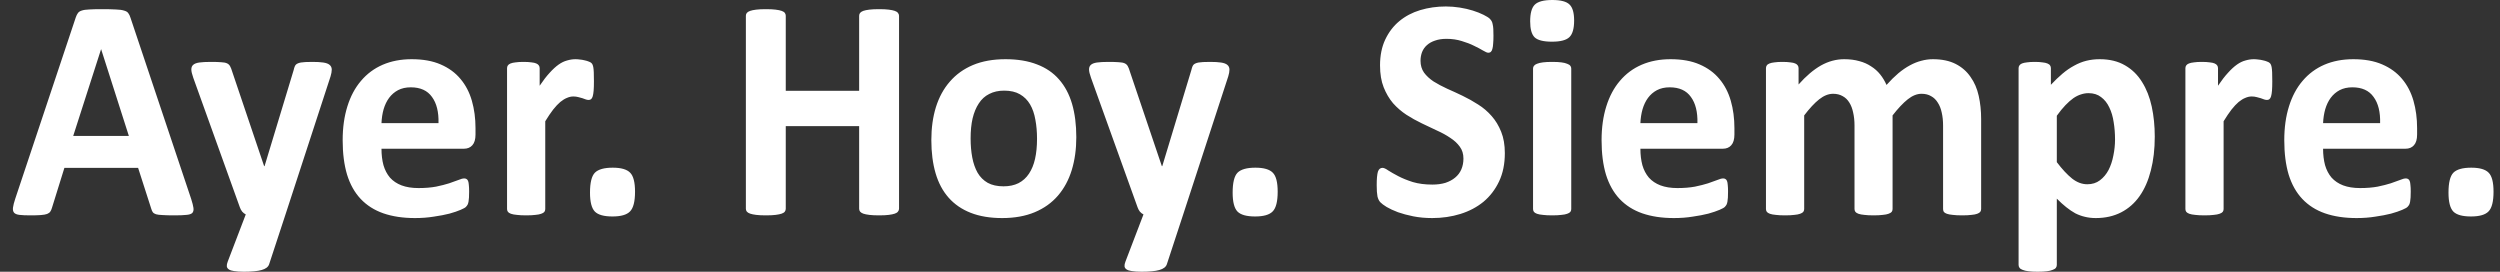<svg width="138" height="15" viewBox="0 0 138 15" fill="none" xmlns="http://www.w3.org/2000/svg">
<rect x="0" y="0" width="138" height="15" fill="#333333" stroke="none"/>
<path fill-rule="evenodd" clip-rule="evenodd" d="M10.553 10.982C10.62 11.191 10.662 11.357 10.679 11.479C10.695 11.601 10.673 11.694 10.612 11.758C10.55 11.816 10.441 11.851 10.285 11.862C10.129 11.88 9.914 11.888 9.641 11.888C9.356 11.888 9.133 11.883 8.971 11.871C8.815 11.865 8.695 11.851 8.611 11.827C8.527 11.798 8.469 11.761 8.435 11.714C8.402 11.668 8.374 11.607 8.352 11.531L7.623 9.265H3.555L2.869 11.47C2.847 11.551 2.816 11.621 2.777 11.679C2.743 11.732 2.685 11.775 2.601 11.81C2.523 11.839 2.409 11.859 2.258 11.871C2.113 11.883 1.92 11.888 1.68 11.888C1.424 11.888 1.223 11.88 1.078 11.862C0.933 11.845 0.832 11.804 0.776 11.74C0.72 11.671 0.701 11.575 0.718 11.453C0.734 11.331 0.776 11.168 0.843 10.965L4.183 0.959C4.217 0.86 4.256 0.782 4.3 0.723C4.345 0.659 4.415 0.613 4.51 0.584C4.61 0.549 4.747 0.529 4.92 0.523C5.093 0.511 5.322 0.506 5.606 0.506C5.935 0.506 6.198 0.511 6.393 0.523C6.588 0.529 6.739 0.549 6.845 0.584C6.957 0.613 7.035 0.659 7.079 0.723C7.13 0.787 7.171 0.874 7.205 0.985L10.553 10.982ZM5.581 2.711L4.041 7.504H7.113L5.581 2.711ZM15.76 11.836L14.855 14.59C14.805 14.736 14.669 14.84 14.445 14.904C14.222 14.968 13.896 15 13.466 15C13.243 15 13.064 14.988 12.93 14.965C12.796 14.948 12.696 14.916 12.629 14.869C12.562 14.823 12.526 14.765 12.52 14.695C12.515 14.625 12.531 14.541 12.57 14.442L13.566 11.836C13.494 11.801 13.427 11.749 13.366 11.679C13.31 11.604 13.268 11.525 13.24 11.444L10.67 4.297C10.598 4.094 10.562 3.94 10.562 3.835C10.562 3.725 10.595 3.64 10.662 3.582C10.729 3.518 10.841 3.475 10.997 3.451C11.159 3.428 11.371 3.417 11.633 3.417C11.873 3.417 12.063 3.422 12.202 3.434C12.342 3.44 12.45 3.46 12.528 3.495C12.607 3.53 12.665 3.585 12.704 3.661C12.743 3.73 12.782 3.832 12.822 3.966L14.579 9.169H14.604L16.212 3.861C16.245 3.71 16.287 3.611 16.337 3.565C16.393 3.512 16.482 3.475 16.605 3.451C16.728 3.428 16.943 3.417 17.25 3.417C17.489 3.417 17.688 3.428 17.844 3.451C18.006 3.475 18.123 3.518 18.195 3.582C18.273 3.646 18.313 3.733 18.313 3.844C18.313 3.948 18.29 4.073 18.246 4.218L15.76 11.836ZM26.248 7.426C26.248 7.693 26.189 7.891 26.072 8.019C25.96 8.146 25.804 8.21 25.603 8.21H21.058C21.058 8.542 21.094 8.844 21.167 9.117C21.245 9.384 21.365 9.614 21.527 9.805C21.694 9.991 21.906 10.134 22.163 10.232C22.425 10.331 22.738 10.381 23.101 10.381C23.469 10.381 23.793 10.354 24.072 10.302C24.351 10.244 24.59 10.183 24.791 10.119C24.998 10.049 25.168 9.988 25.302 9.936C25.436 9.878 25.545 9.849 25.628 9.849C25.679 9.849 25.721 9.861 25.754 9.884C25.788 9.901 25.815 9.936 25.838 9.988C25.86 10.041 25.874 10.116 25.88 10.215C25.891 10.308 25.896 10.427 25.896 10.572C25.896 10.7 25.893 10.811 25.888 10.903C25.882 10.991 25.874 11.066 25.863 11.13C25.852 11.194 25.835 11.249 25.813 11.296C25.79 11.336 25.76 11.377 25.721 11.418C25.687 11.459 25.589 11.514 25.427 11.583C25.266 11.653 25.059 11.723 24.808 11.793C24.557 11.857 24.27 11.912 23.946 11.958C23.622 12.011 23.276 12.037 22.908 12.037C22.244 12.037 21.661 11.949 21.159 11.775C20.662 11.601 20.246 11.336 19.911 10.982C19.576 10.627 19.325 10.18 19.158 9.64C18.996 9.099 18.915 8.466 18.915 7.74C18.915 7.048 19.002 6.426 19.175 5.874C19.348 5.317 19.599 4.846 19.928 4.463C20.257 4.073 20.656 3.777 21.125 3.574C21.599 3.37 22.132 3.268 22.724 3.268C23.349 3.268 23.882 3.364 24.323 3.556C24.769 3.748 25.135 4.015 25.419 4.358C25.704 4.695 25.913 5.096 26.047 5.561C26.181 6.026 26.248 6.531 26.248 7.077V7.426ZM24.205 6.798C24.222 6.182 24.102 5.7 23.846 5.352C23.594 4.997 23.204 4.82 22.674 4.82C22.406 4.82 22.171 4.872 21.971 4.977C21.775 5.081 21.611 5.224 21.477 5.404C21.348 5.578 21.248 5.787 21.175 6.031C21.108 6.27 21.069 6.525 21.058 6.798H24.205ZM32.785 4.489C32.785 4.698 32.78 4.869 32.769 5.003C32.757 5.137 32.741 5.241 32.718 5.317C32.696 5.392 32.665 5.445 32.626 5.474C32.593 5.503 32.548 5.517 32.492 5.517C32.448 5.517 32.397 5.508 32.342 5.491C32.286 5.468 32.222 5.445 32.149 5.421C32.082 5.398 32.007 5.378 31.923 5.36C31.839 5.337 31.747 5.325 31.647 5.325C31.53 5.325 31.413 5.352 31.295 5.404C31.178 5.45 31.055 5.526 30.927 5.63C30.804 5.735 30.673 5.874 30.534 6.049C30.4 6.223 30.255 6.438 30.098 6.694V11.54C30.098 11.598 30.081 11.65 30.048 11.697C30.015 11.737 29.956 11.772 29.872 11.801C29.794 11.83 29.688 11.851 29.554 11.862C29.42 11.88 29.25 11.888 29.044 11.888C28.837 11.888 28.667 11.88 28.533 11.862C28.399 11.851 28.29 11.83 28.206 11.801C28.128 11.772 28.073 11.737 28.039 11.697C28.006 11.65 27.989 11.598 27.989 11.54V3.765C27.989 3.707 28.003 3.658 28.031 3.617C28.059 3.571 28.109 3.533 28.181 3.504C28.254 3.475 28.346 3.454 28.458 3.443C28.575 3.425 28.72 3.417 28.893 3.417C29.072 3.417 29.219 3.425 29.337 3.443C29.454 3.454 29.543 3.475 29.604 3.504C29.671 3.533 29.719 3.571 29.747 3.617C29.775 3.658 29.789 3.707 29.789 3.765V4.733C29.984 4.442 30.168 4.204 30.341 4.018C30.514 3.826 30.679 3.675 30.835 3.565C30.991 3.454 31.147 3.379 31.304 3.338C31.46 3.292 31.616 3.268 31.772 3.268C31.845 3.268 31.923 3.274 32.007 3.286C32.09 3.292 32.177 3.306 32.266 3.329C32.355 3.347 32.434 3.37 32.501 3.399C32.568 3.422 32.615 3.449 32.643 3.478C32.676 3.507 32.699 3.539 32.71 3.574C32.727 3.608 32.741 3.658 32.752 3.722C32.763 3.78 32.771 3.87 32.777 3.992C32.782 4.114 32.785 4.279 32.785 4.489ZM35.054 10.581C35.054 11.121 34.962 11.485 34.777 11.671C34.599 11.857 34.275 11.949 33.806 11.949C33.338 11.949 33.014 11.859 32.836 11.679C32.657 11.493 32.568 11.145 32.568 10.633C32.568 10.087 32.657 9.721 32.836 9.535C33.02 9.349 33.349 9.256 33.823 9.256C34.286 9.256 34.607 9.349 34.786 9.535C34.964 9.715 35.054 10.064 35.054 10.581ZM49.627 11.522C49.627 11.581 49.607 11.633 49.568 11.679C49.535 11.726 49.476 11.764 49.392 11.793C49.309 11.822 49.197 11.845 49.058 11.862C48.918 11.88 48.742 11.888 48.53 11.888C48.313 11.888 48.131 11.88 47.986 11.862C47.847 11.845 47.735 11.822 47.651 11.793C47.573 11.764 47.515 11.726 47.475 11.679C47.442 11.633 47.425 11.581 47.425 11.522V6.964H43.374V11.522C43.374 11.581 43.357 11.633 43.324 11.679C43.29 11.726 43.232 11.764 43.148 11.793C43.064 11.822 42.953 11.845 42.813 11.862C42.674 11.88 42.495 11.888 42.277 11.888C42.065 11.888 41.887 11.88 41.742 11.862C41.602 11.845 41.491 11.822 41.407 11.793C41.323 11.764 41.262 11.726 41.223 11.679C41.189 11.633 41.172 11.581 41.172 11.522V0.872C41.172 0.813 41.189 0.761 41.223 0.715C41.262 0.668 41.323 0.63 41.407 0.601C41.491 0.572 41.602 0.549 41.742 0.532C41.887 0.514 42.065 0.506 42.277 0.506C42.495 0.506 42.674 0.514 42.813 0.532C42.953 0.549 43.064 0.572 43.148 0.601C43.232 0.63 43.29 0.668 43.324 0.715C43.357 0.761 43.374 0.813 43.374 0.872V5.012H47.425V0.872C47.425 0.813 47.442 0.761 47.475 0.715C47.515 0.668 47.573 0.63 47.651 0.601C47.735 0.572 47.847 0.549 47.986 0.532C48.131 0.514 48.313 0.506 48.53 0.506C48.742 0.506 48.918 0.514 49.058 0.532C49.197 0.549 49.309 0.572 49.392 0.601C49.476 0.63 49.535 0.668 49.568 0.715C49.607 0.761 49.627 0.813 49.627 0.872V11.522ZM59.412 7.574C59.412 8.236 59.328 8.841 59.161 9.387C58.993 9.933 58.739 10.404 58.399 10.799C58.059 11.194 57.632 11.499 57.118 11.714C56.605 11.929 56.005 12.037 55.319 12.037C54.655 12.037 54.077 11.941 53.586 11.749C53.095 11.557 52.688 11.278 52.364 10.912C52.04 10.546 51.8 10.096 51.644 9.561C51.488 9.027 51.41 8.417 51.41 7.731C51.41 7.069 51.493 6.464 51.661 5.918C51.834 5.366 52.09 4.895 52.431 4.506C52.771 4.111 53.195 3.806 53.703 3.591C54.217 3.376 54.816 3.268 55.503 3.268C56.172 3.268 56.753 3.364 57.244 3.556C57.735 3.742 58.14 4.018 58.458 4.384C58.781 4.75 59.021 5.2 59.178 5.735C59.334 6.27 59.412 6.883 59.412 7.574ZM57.244 7.661C57.244 7.278 57.213 6.926 57.152 6.607C57.096 6.281 56.998 5.999 56.859 5.761C56.719 5.523 56.532 5.337 56.298 5.203C56.069 5.07 55.779 5.003 55.428 5.003C55.115 5.003 54.842 5.064 54.607 5.186C54.373 5.302 54.18 5.476 54.03 5.709C53.879 5.936 53.765 6.212 53.687 6.537C53.614 6.856 53.578 7.223 53.578 7.635C53.578 8.019 53.608 8.373 53.67 8.698C53.731 9.018 53.829 9.297 53.963 9.535C54.102 9.773 54.289 9.959 54.523 10.093C54.758 10.221 55.048 10.285 55.394 10.285C55.712 10.285 55.988 10.227 56.223 10.11C56.457 9.988 56.65 9.814 56.8 9.587C56.951 9.361 57.063 9.088 57.135 8.768C57.208 8.443 57.244 8.074 57.244 7.661ZM65.313 11.836L64.409 14.59C64.359 14.736 64.222 14.84 63.999 14.904C63.776 14.968 63.449 15 63.02 15C62.796 15 62.618 14.988 62.484 14.965C62.35 14.948 62.249 14.916 62.183 14.869C62.116 14.823 62.079 14.765 62.074 14.695C62.068 14.625 62.085 14.541 62.124 14.442L63.12 11.836C63.047 11.801 62.98 11.749 62.919 11.679C62.863 11.604 62.822 11.525 62.794 11.444L60.224 4.297C60.151 4.094 60.115 3.94 60.115 3.835C60.115 3.725 60.148 3.64 60.215 3.582C60.282 3.518 60.394 3.475 60.55 3.451C60.712 3.428 60.924 3.417 61.187 3.417C61.426 3.417 61.616 3.422 61.756 3.434C61.895 3.44 62.004 3.46 62.082 3.495C62.16 3.53 62.219 3.585 62.258 3.661C62.297 3.73 62.336 3.832 62.375 3.966L64.133 9.169H64.158L65.765 3.861C65.799 3.71 65.841 3.611 65.891 3.565C65.947 3.512 66.036 3.475 66.159 3.451C66.281 3.428 66.496 3.417 66.803 3.417C67.043 3.417 67.241 3.428 67.397 3.451C67.559 3.475 67.676 3.518 67.749 3.582C67.827 3.646 67.866 3.733 67.866 3.844C67.866 3.948 67.844 4.073 67.799 4.218L65.313 11.836ZM70.528 10.581C70.528 11.121 70.436 11.485 70.252 11.671C70.073 11.857 69.749 11.949 69.281 11.949C68.812 11.949 68.488 11.859 68.31 11.679C68.131 11.493 68.042 11.145 68.042 10.633C68.042 10.087 68.131 9.721 68.31 9.535C68.494 9.349 68.823 9.256 69.297 9.256C69.761 9.256 70.082 9.349 70.26 9.535C70.439 9.715 70.528 10.064 70.528 10.581ZM83.067 8.454C83.067 9.047 82.961 9.567 82.749 10.014C82.537 10.462 82.249 10.837 81.887 11.139C81.524 11.435 81.1 11.659 80.615 11.81C80.129 11.961 79.61 12.037 79.058 12.037C78.684 12.037 78.335 12.005 78.011 11.941C77.693 11.877 77.411 11.801 77.166 11.714C76.92 11.621 76.714 11.525 76.546 11.427C76.385 11.328 76.267 11.241 76.195 11.165C76.122 11.089 76.069 10.982 76.036 10.842C76.008 10.697 75.994 10.491 75.994 10.224C75.994 10.044 75.999 9.893 76.011 9.77C76.022 9.648 76.039 9.55 76.061 9.474C76.089 9.399 76.122 9.346 76.161 9.317C76.206 9.282 76.256 9.265 76.312 9.265C76.39 9.265 76.499 9.314 76.638 9.413C76.784 9.506 76.968 9.611 77.191 9.727C77.414 9.843 77.679 9.951 77.986 10.049C78.299 10.142 78.659 10.189 79.066 10.189C79.334 10.189 79.574 10.157 79.786 10.093C79.998 10.023 80.176 9.927 80.322 9.805C80.472 9.683 80.587 9.532 80.665 9.352C80.743 9.172 80.782 8.972 80.782 8.751C80.782 8.495 80.715 8.277 80.581 8.097C80.447 7.911 80.271 7.748 80.054 7.609C79.842 7.464 79.599 7.33 79.325 7.208C79.052 7.08 78.77 6.947 78.48 6.807C78.19 6.668 77.908 6.511 77.635 6.336C77.361 6.156 77.116 5.944 76.898 5.7C76.686 5.45 76.513 5.157 76.379 4.82C76.245 4.483 76.178 4.079 76.178 3.608C76.178 3.068 76.273 2.594 76.463 2.188C76.658 1.775 76.918 1.435 77.241 1.168C77.57 0.895 77.955 0.691 78.396 0.558C78.843 0.424 79.314 0.357 79.811 0.357C80.068 0.357 80.324 0.378 80.581 0.418C80.838 0.459 81.078 0.514 81.301 0.584C81.524 0.654 81.722 0.732 81.895 0.819C82.068 0.906 82.183 0.979 82.238 1.037C82.294 1.095 82.33 1.145 82.347 1.185C82.37 1.226 82.386 1.281 82.397 1.351C82.414 1.415 82.425 1.499 82.431 1.604C82.436 1.702 82.439 1.827 82.439 1.978C82.439 2.147 82.434 2.289 82.422 2.406C82.417 2.522 82.403 2.618 82.381 2.693C82.364 2.769 82.336 2.824 82.297 2.859C82.263 2.894 82.216 2.911 82.155 2.911C82.093 2.911 81.996 2.87 81.862 2.789C81.728 2.708 81.563 2.621 81.368 2.528C81.172 2.429 80.947 2.342 80.69 2.266C80.433 2.185 80.151 2.144 79.844 2.144C79.604 2.144 79.395 2.176 79.217 2.24C79.038 2.298 78.887 2.382 78.765 2.493C78.647 2.597 78.558 2.725 78.497 2.876C78.441 3.027 78.413 3.187 78.413 3.356C78.413 3.605 78.477 3.823 78.606 4.009C78.74 4.189 78.915 4.352 79.133 4.497C79.356 4.637 79.607 4.77 79.886 4.898C80.165 5.02 80.45 5.151 80.74 5.291C81.03 5.43 81.315 5.59 81.594 5.77C81.873 5.944 82.121 6.156 82.339 6.406C82.556 6.65 82.732 6.941 82.866 7.278C83 7.609 83.067 8.001 83.067 8.454ZM86.733 11.54C86.733 11.598 86.717 11.65 86.683 11.697C86.65 11.737 86.591 11.772 86.507 11.801C86.429 11.83 86.323 11.851 86.189 11.862C86.055 11.88 85.885 11.888 85.679 11.888C85.472 11.888 85.302 11.88 85.168 11.862C85.034 11.851 84.925 11.83 84.842 11.801C84.763 11.772 84.708 11.737 84.674 11.697C84.641 11.65 84.624 11.598 84.624 11.54V3.783C84.624 3.725 84.641 3.675 84.674 3.635C84.708 3.588 84.763 3.55 84.842 3.521C84.925 3.486 85.034 3.46 85.168 3.443C85.302 3.425 85.472 3.417 85.679 3.417C85.885 3.417 86.055 3.425 86.189 3.443C86.323 3.46 86.429 3.486 86.507 3.521C86.591 3.55 86.65 3.588 86.683 3.635C86.717 3.675 86.733 3.725 86.733 3.783V11.54ZM86.892 1.133C86.892 1.575 86.806 1.88 86.633 2.048C86.46 2.217 86.139 2.301 85.67 2.301C85.196 2.301 84.875 2.22 84.708 2.057C84.546 1.894 84.465 1.601 84.465 1.177C84.465 0.735 84.549 0.43 84.716 0.261C84.889 0.087 85.213 0 85.687 0C86.156 0 86.474 0.084 86.641 0.253C86.809 0.415 86.892 0.709 86.892 1.133ZM95.74 7.426C95.74 7.693 95.681 7.891 95.564 8.019C95.453 8.146 95.296 8.21 95.096 8.21H90.55C90.55 8.542 90.587 8.844 90.659 9.117C90.737 9.384 90.857 9.614 91.019 9.805C91.186 9.991 91.398 10.134 91.655 10.232C91.918 10.331 92.23 10.381 92.593 10.381C92.961 10.381 93.285 10.354 93.564 10.302C93.843 10.244 94.083 10.183 94.284 10.119C94.49 10.049 94.66 9.988 94.794 9.936C94.928 9.878 95.037 9.849 95.121 9.849C95.171 9.849 95.213 9.861 95.246 9.884C95.28 9.901 95.308 9.936 95.33 9.988C95.352 10.041 95.366 10.116 95.372 10.215C95.383 10.308 95.388 10.427 95.388 10.572C95.388 10.7 95.386 10.811 95.38 10.903C95.374 10.991 95.366 11.066 95.355 11.13C95.344 11.194 95.327 11.249 95.305 11.296C95.282 11.336 95.252 11.377 95.213 11.418C95.179 11.459 95.082 11.514 94.92 11.583C94.758 11.653 94.551 11.723 94.3 11.793C94.049 11.857 93.762 11.912 93.438 11.958C93.115 12.011 92.769 12.037 92.4 12.037C91.736 12.037 91.153 11.949 90.651 11.775C90.154 11.601 89.738 11.336 89.403 10.982C89.069 10.627 88.818 10.18 88.65 9.64C88.488 9.099 88.407 8.466 88.407 7.74C88.407 7.048 88.494 6.426 88.667 5.874C88.84 5.317 89.091 4.846 89.42 4.463C89.749 4.073 90.148 3.777 90.617 3.574C91.092 3.37 91.624 3.268 92.216 3.268C92.841 3.268 93.374 3.364 93.815 3.556C94.261 3.748 94.627 4.015 94.911 4.358C95.196 4.695 95.405 5.096 95.539 5.561C95.673 6.026 95.74 6.531 95.74 7.077V7.426ZM93.698 6.798C93.714 6.182 93.594 5.7 93.338 5.352C93.087 4.997 92.696 4.82 92.166 4.82C91.898 4.82 91.664 4.872 91.463 4.977C91.267 5.081 91.103 5.224 90.969 5.404C90.841 5.578 90.74 5.787 90.668 6.031C90.6 6.27 90.561 6.525 90.55 6.798H93.698ZM109.359 11.54C109.359 11.598 109.342 11.65 109.309 11.697C109.275 11.737 109.219 11.772 109.141 11.801C109.063 11.83 108.957 11.851 108.823 11.862C108.689 11.88 108.519 11.888 108.313 11.888C108.101 11.888 107.928 11.88 107.794 11.862C107.66 11.851 107.551 11.83 107.467 11.801C107.389 11.772 107.333 11.737 107.3 11.697C107.272 11.65 107.258 11.598 107.258 11.54V6.929C107.258 6.668 107.233 6.429 107.183 6.214C107.138 5.999 107.065 5.816 106.965 5.665C106.87 5.508 106.747 5.389 106.597 5.308C106.452 5.221 106.276 5.177 106.069 5.177C105.818 5.177 105.564 5.279 105.308 5.482C105.051 5.686 104.772 5.982 104.47 6.371V11.54C104.47 11.598 104.454 11.65 104.42 11.697C104.387 11.737 104.328 11.772 104.244 11.801C104.166 11.83 104.06 11.851 103.926 11.862C103.792 11.88 103.625 11.888 103.424 11.888C103.218 11.888 103.048 11.88 102.914 11.862C102.78 11.851 102.671 11.83 102.587 11.801C102.509 11.772 102.453 11.737 102.42 11.697C102.386 11.65 102.369 11.598 102.369 11.54V6.929C102.369 6.668 102.344 6.429 102.294 6.214C102.25 5.999 102.18 5.816 102.085 5.665C101.99 5.508 101.867 5.389 101.717 5.308C101.566 5.221 101.39 5.177 101.189 5.177C100.933 5.177 100.676 5.279 100.419 5.482C100.162 5.686 99.886 5.982 99.591 6.371V11.54C99.591 11.598 99.574 11.65 99.54 11.697C99.507 11.737 99.448 11.772 99.365 11.801C99.286 11.83 99.18 11.851 99.046 11.862C98.912 11.88 98.742 11.888 98.536 11.888C98.329 11.888 98.159 11.88 98.025 11.862C97.891 11.851 97.782 11.83 97.699 11.801C97.621 11.772 97.565 11.737 97.531 11.697C97.498 11.65 97.481 11.598 97.481 11.54V3.765C97.481 3.707 97.495 3.658 97.523 3.617C97.551 3.571 97.601 3.533 97.674 3.504C97.746 3.475 97.838 3.454 97.95 3.443C98.067 3.425 98.212 3.417 98.385 3.417C98.564 3.417 98.712 3.425 98.829 3.443C98.946 3.454 99.035 3.475 99.097 3.504C99.164 3.533 99.211 3.571 99.239 3.617C99.267 3.658 99.281 3.707 99.281 3.765V4.663C99.694 4.198 100.104 3.85 100.511 3.617C100.924 3.385 101.354 3.268 101.8 3.268C102.107 3.268 102.383 3.303 102.629 3.373C102.875 3.437 103.092 3.533 103.282 3.661C103.477 3.783 103.645 3.931 103.784 4.105C103.924 4.279 104.041 4.474 104.136 4.689C104.359 4.439 104.577 4.224 104.789 4.044C105.006 3.864 105.218 3.719 105.425 3.608C105.637 3.492 105.846 3.408 106.053 3.356C106.265 3.297 106.479 3.268 106.697 3.268C107.194 3.268 107.612 3.356 107.953 3.53C108.293 3.704 108.566 3.942 108.773 4.245C108.985 4.541 109.136 4.89 109.225 5.291C109.314 5.691 109.359 6.116 109.359 6.563V11.54ZM118.943 7.539C118.943 8.231 118.871 8.855 118.726 9.413C118.586 9.965 118.38 10.436 118.106 10.825C117.833 11.214 117.492 11.514 117.085 11.723C116.678 11.932 116.212 12.037 115.687 12.037C115.469 12.037 115.268 12.013 115.084 11.967C114.906 11.926 114.73 11.862 114.557 11.775C114.39 11.682 114.222 11.569 114.055 11.435C113.887 11.302 113.714 11.145 113.536 10.965V14.625C113.536 14.683 113.519 14.736 113.486 14.782C113.452 14.829 113.393 14.866 113.31 14.895C113.232 14.93 113.126 14.956 112.992 14.974C112.858 14.991 112.688 15 112.481 15C112.275 15 112.104 14.991 111.97 14.974C111.837 14.956 111.728 14.93 111.644 14.895C111.566 14.866 111.51 14.829 111.477 14.782C111.443 14.736 111.426 14.683 111.426 14.625V3.765C111.426 3.707 111.44 3.658 111.468 3.617C111.496 3.571 111.544 3.533 111.611 3.504C111.683 3.475 111.775 3.454 111.887 3.443C112.004 3.425 112.149 3.417 112.322 3.417C112.489 3.417 112.629 3.425 112.741 3.443C112.858 3.454 112.95 3.475 113.017 3.504C113.089 3.533 113.14 3.571 113.167 3.617C113.195 3.658 113.209 3.707 113.209 3.765V4.68C113.427 4.448 113.639 4.245 113.845 4.07C114.058 3.89 114.272 3.742 114.49 3.626C114.708 3.504 114.931 3.414 115.16 3.356C115.394 3.297 115.642 3.268 115.905 3.268C116.452 3.268 116.917 3.382 117.303 3.608C117.688 3.829 118 4.134 118.24 4.524C118.486 4.913 118.664 5.366 118.776 5.883C118.887 6.4 118.943 6.952 118.943 7.539ZM116.75 7.696C116.75 7.365 116.725 7.048 116.675 6.746C116.63 6.438 116.549 6.165 116.432 5.927C116.32 5.689 116.17 5.5 115.98 5.36C115.796 5.215 115.564 5.142 115.285 5.142C115.146 5.142 115.006 5.166 114.867 5.212C114.733 5.253 114.593 5.322 114.448 5.421C114.309 5.52 114.164 5.648 114.013 5.805C113.862 5.962 113.703 6.156 113.536 6.389V8.951C113.832 9.341 114.113 9.643 114.381 9.858C114.649 10.067 114.928 10.171 115.218 10.171C115.492 10.171 115.723 10.099 115.913 9.954C116.108 9.808 116.267 9.619 116.39 9.387C116.513 9.149 116.602 8.881 116.658 8.585C116.719 8.289 116.75 7.992 116.75 7.696ZM125.43 4.489C125.43 4.698 125.425 4.869 125.414 5.003C125.402 5.137 125.386 5.241 125.363 5.317C125.341 5.392 125.31 5.445 125.271 5.474C125.238 5.503 125.193 5.517 125.137 5.517C125.093 5.517 125.042 5.508 124.987 5.491C124.931 5.468 124.867 5.445 124.794 5.421C124.727 5.398 124.652 5.378 124.568 5.36C124.484 5.337 124.392 5.325 124.292 5.325C124.175 5.325 124.058 5.352 123.94 5.404C123.823 5.45 123.7 5.526 123.572 5.63C123.449 5.735 123.318 5.874 123.179 6.049C123.045 6.223 122.9 6.438 122.743 6.694V11.54C122.743 11.598 122.727 11.65 122.693 11.697C122.66 11.737 122.601 11.772 122.517 11.801C122.439 11.83 122.333 11.851 122.199 11.862C122.065 11.88 121.895 11.888 121.689 11.888C121.482 11.888 121.312 11.88 121.178 11.862C121.044 11.851 120.935 11.83 120.852 11.801C120.773 11.772 120.718 11.737 120.684 11.697C120.651 11.65 120.634 11.598 120.634 11.54V3.765C120.634 3.707 120.648 3.658 120.676 3.617C120.704 3.571 120.754 3.533 120.827 3.504C120.899 3.475 120.991 3.454 121.103 3.443C121.22 3.425 121.365 3.417 121.538 3.417C121.717 3.417 121.864 3.425 121.982 3.443C122.099 3.454 122.188 3.475 122.25 3.504C122.316 3.533 122.364 3.571 122.392 3.617C122.42 3.658 122.434 3.707 122.434 3.765V4.733C122.629 4.442 122.813 4.204 122.986 4.018C123.159 3.826 123.324 3.675 123.48 3.565C123.636 3.454 123.792 3.379 123.949 3.338C124.105 3.292 124.261 3.268 124.417 3.268C124.49 3.268 124.568 3.274 124.652 3.286C124.736 3.292 124.822 3.306 124.911 3.329C125.001 3.347 125.079 3.37 125.146 3.399C125.213 3.422 125.26 3.449 125.288 3.478C125.321 3.507 125.344 3.539 125.355 3.574C125.372 3.608 125.386 3.658 125.397 3.722C125.408 3.78 125.416 3.87 125.422 3.992C125.428 4.114 125.43 4.279 125.43 4.489ZM133.424 7.426C133.424 7.693 133.366 7.891 133.248 8.019C133.137 8.146 132.981 8.21 132.78 8.21H128.234C128.234 8.542 128.271 8.844 128.343 9.117C128.421 9.384 128.541 9.614 128.703 9.805C128.871 9.991 129.083 10.134 129.339 10.232C129.602 10.331 129.914 10.381 130.277 10.381C130.645 10.381 130.969 10.354 131.248 10.302C131.527 10.244 131.767 10.183 131.968 10.119C132.174 10.049 132.344 9.988 132.478 9.936C132.612 9.878 132.721 9.849 132.805 9.849C132.855 9.849 132.897 9.861 132.93 9.884C132.964 9.901 132.992 9.936 133.014 9.988C133.036 10.041 133.05 10.116 133.056 10.215C133.067 10.308 133.073 10.427 133.073 10.572C133.073 10.7 133.07 10.811 133.064 10.903C133.059 10.991 133.05 11.066 133.039 11.13C133.028 11.194 133.011 11.249 132.989 11.296C132.967 11.336 132.936 11.377 132.897 11.418C132.863 11.459 132.766 11.514 132.604 11.583C132.442 11.653 132.236 11.723 131.984 11.793C131.733 11.857 131.446 11.912 131.122 11.958C130.799 12.011 130.453 12.037 130.084 12.037C129.42 12.037 128.837 11.949 128.335 11.775C127.838 11.601 127.423 11.336 127.088 10.982C126.753 10.627 126.502 10.18 126.334 9.64C126.173 9.099 126.092 8.466 126.092 7.74C126.092 7.048 126.178 6.426 126.351 5.874C126.524 5.317 126.775 4.846 127.104 4.463C127.434 4.073 127.833 3.777 128.301 3.574C128.776 3.37 129.309 3.268 129.9 3.268C130.525 3.268 131.058 3.364 131.499 3.556C131.945 3.748 132.311 4.015 132.596 4.358C132.88 4.695 133.089 5.096 133.223 5.561C133.357 6.026 133.424 6.531 133.424 7.077V7.426ZM131.382 6.798C131.399 6.182 131.279 5.7 131.022 5.352C130.771 4.997 130.38 4.82 129.85 4.82C129.582 4.82 129.348 4.872 129.147 4.977C128.952 5.081 128.787 5.224 128.653 5.404C128.525 5.578 128.424 5.787 128.352 6.031C128.285 6.27 128.246 6.525 128.234 6.798H131.382ZM137.643 10.581C137.643 11.121 137.551 11.485 137.367 11.671C137.188 11.857 136.864 11.949 136.396 11.949C135.927 11.949 135.603 11.859 135.425 11.679C135.246 11.493 135.157 11.145 135.157 10.633C135.157 10.087 135.246 9.721 135.425 9.535C135.609 9.349 135.938 9.256 136.412 9.256C136.876 9.256 137.197 9.349 137.375 9.535C137.554 9.715 137.643 10.064 137.643 10.581Z" fill="white"/>
</svg>
